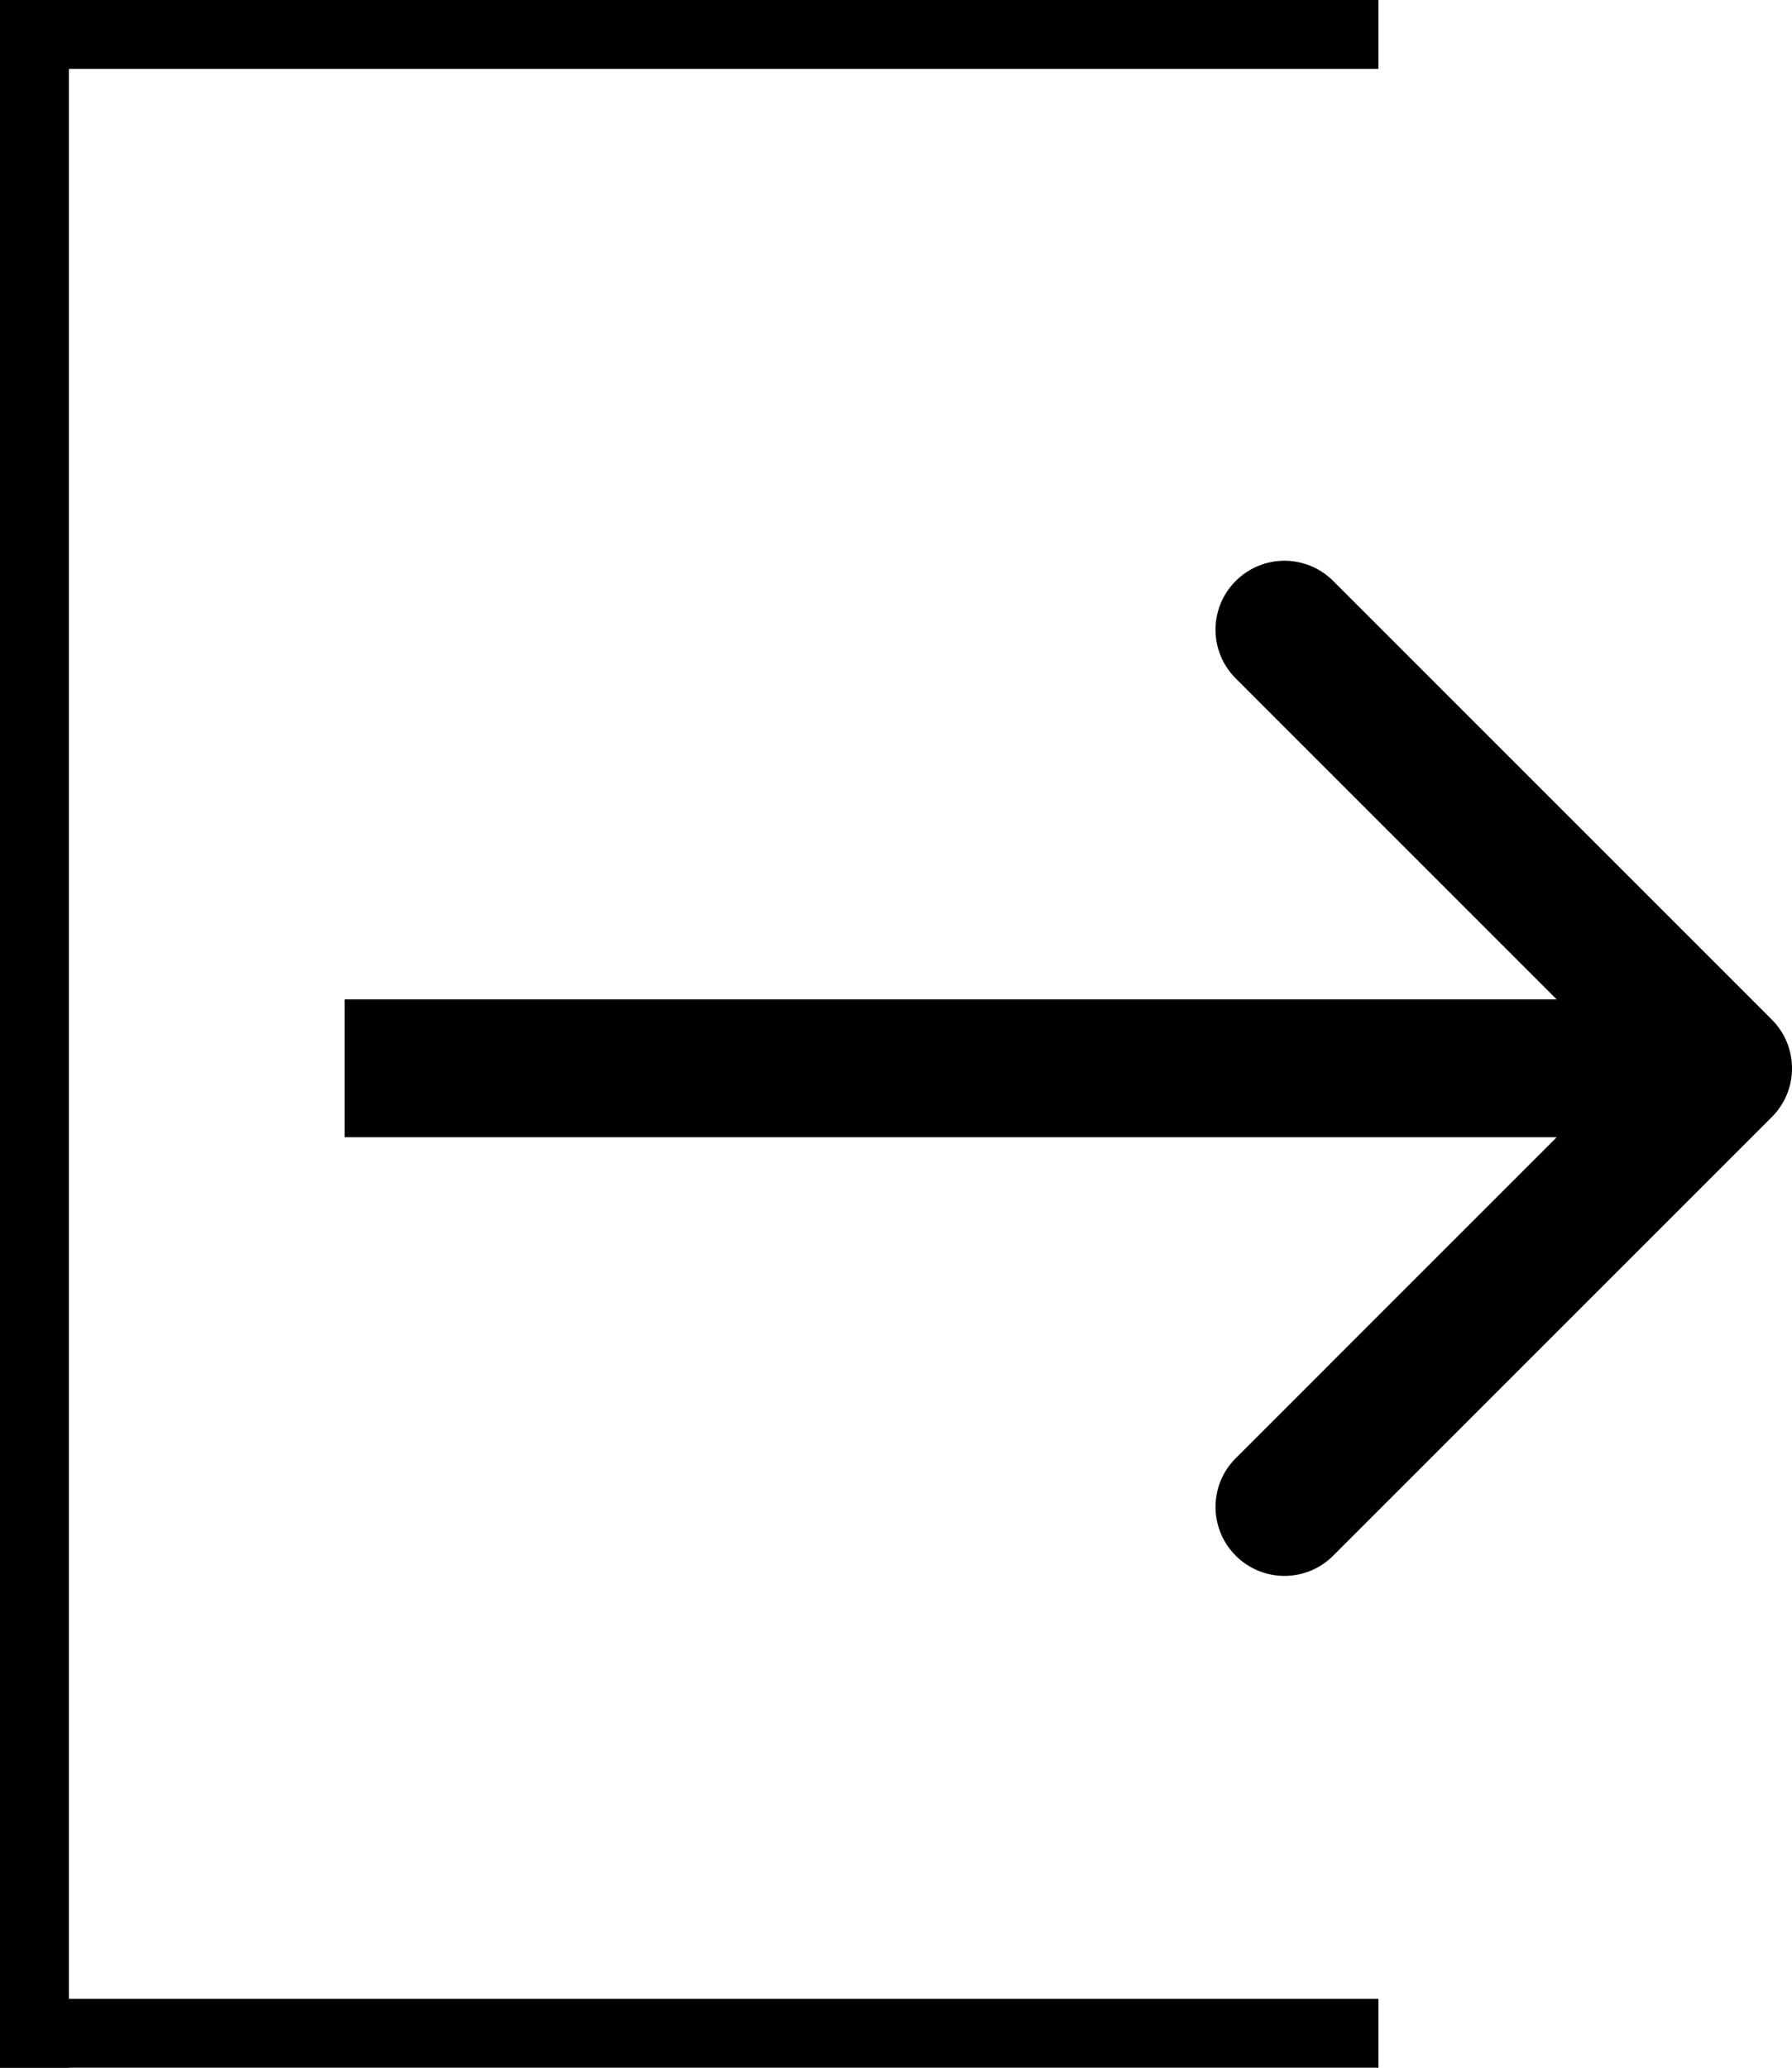 <svg width="26" height="30" viewBox="0 0 26 30" fill="none" xmlns="http://www.w3.org/2000/svg">
<path d="M25.707 16.207C26.098 15.817 26.098 15.183 25.707 14.793L19.343 8.429C18.953 8.038 18.32 8.038 17.929 8.429C17.538 8.819 17.538 9.453 17.929 9.843L23.586 15.5L17.929 21.157C17.538 21.547 17.538 22.18 17.929 22.571C18.32 22.962 18.953 22.962 19.343 22.571L25.707 16.207ZM5 16.5L25 16.5V14.5L5 14.5V16.5Z" fill="black"/>
<line x1="20" y1="0.5" y2="0.5" stroke="black"/>
<line x1="0.5" x2="0.5" y2="30" stroke="black"/>
<line y1="29.5" x2="20" y2="29.5" stroke="black"/>
</svg>